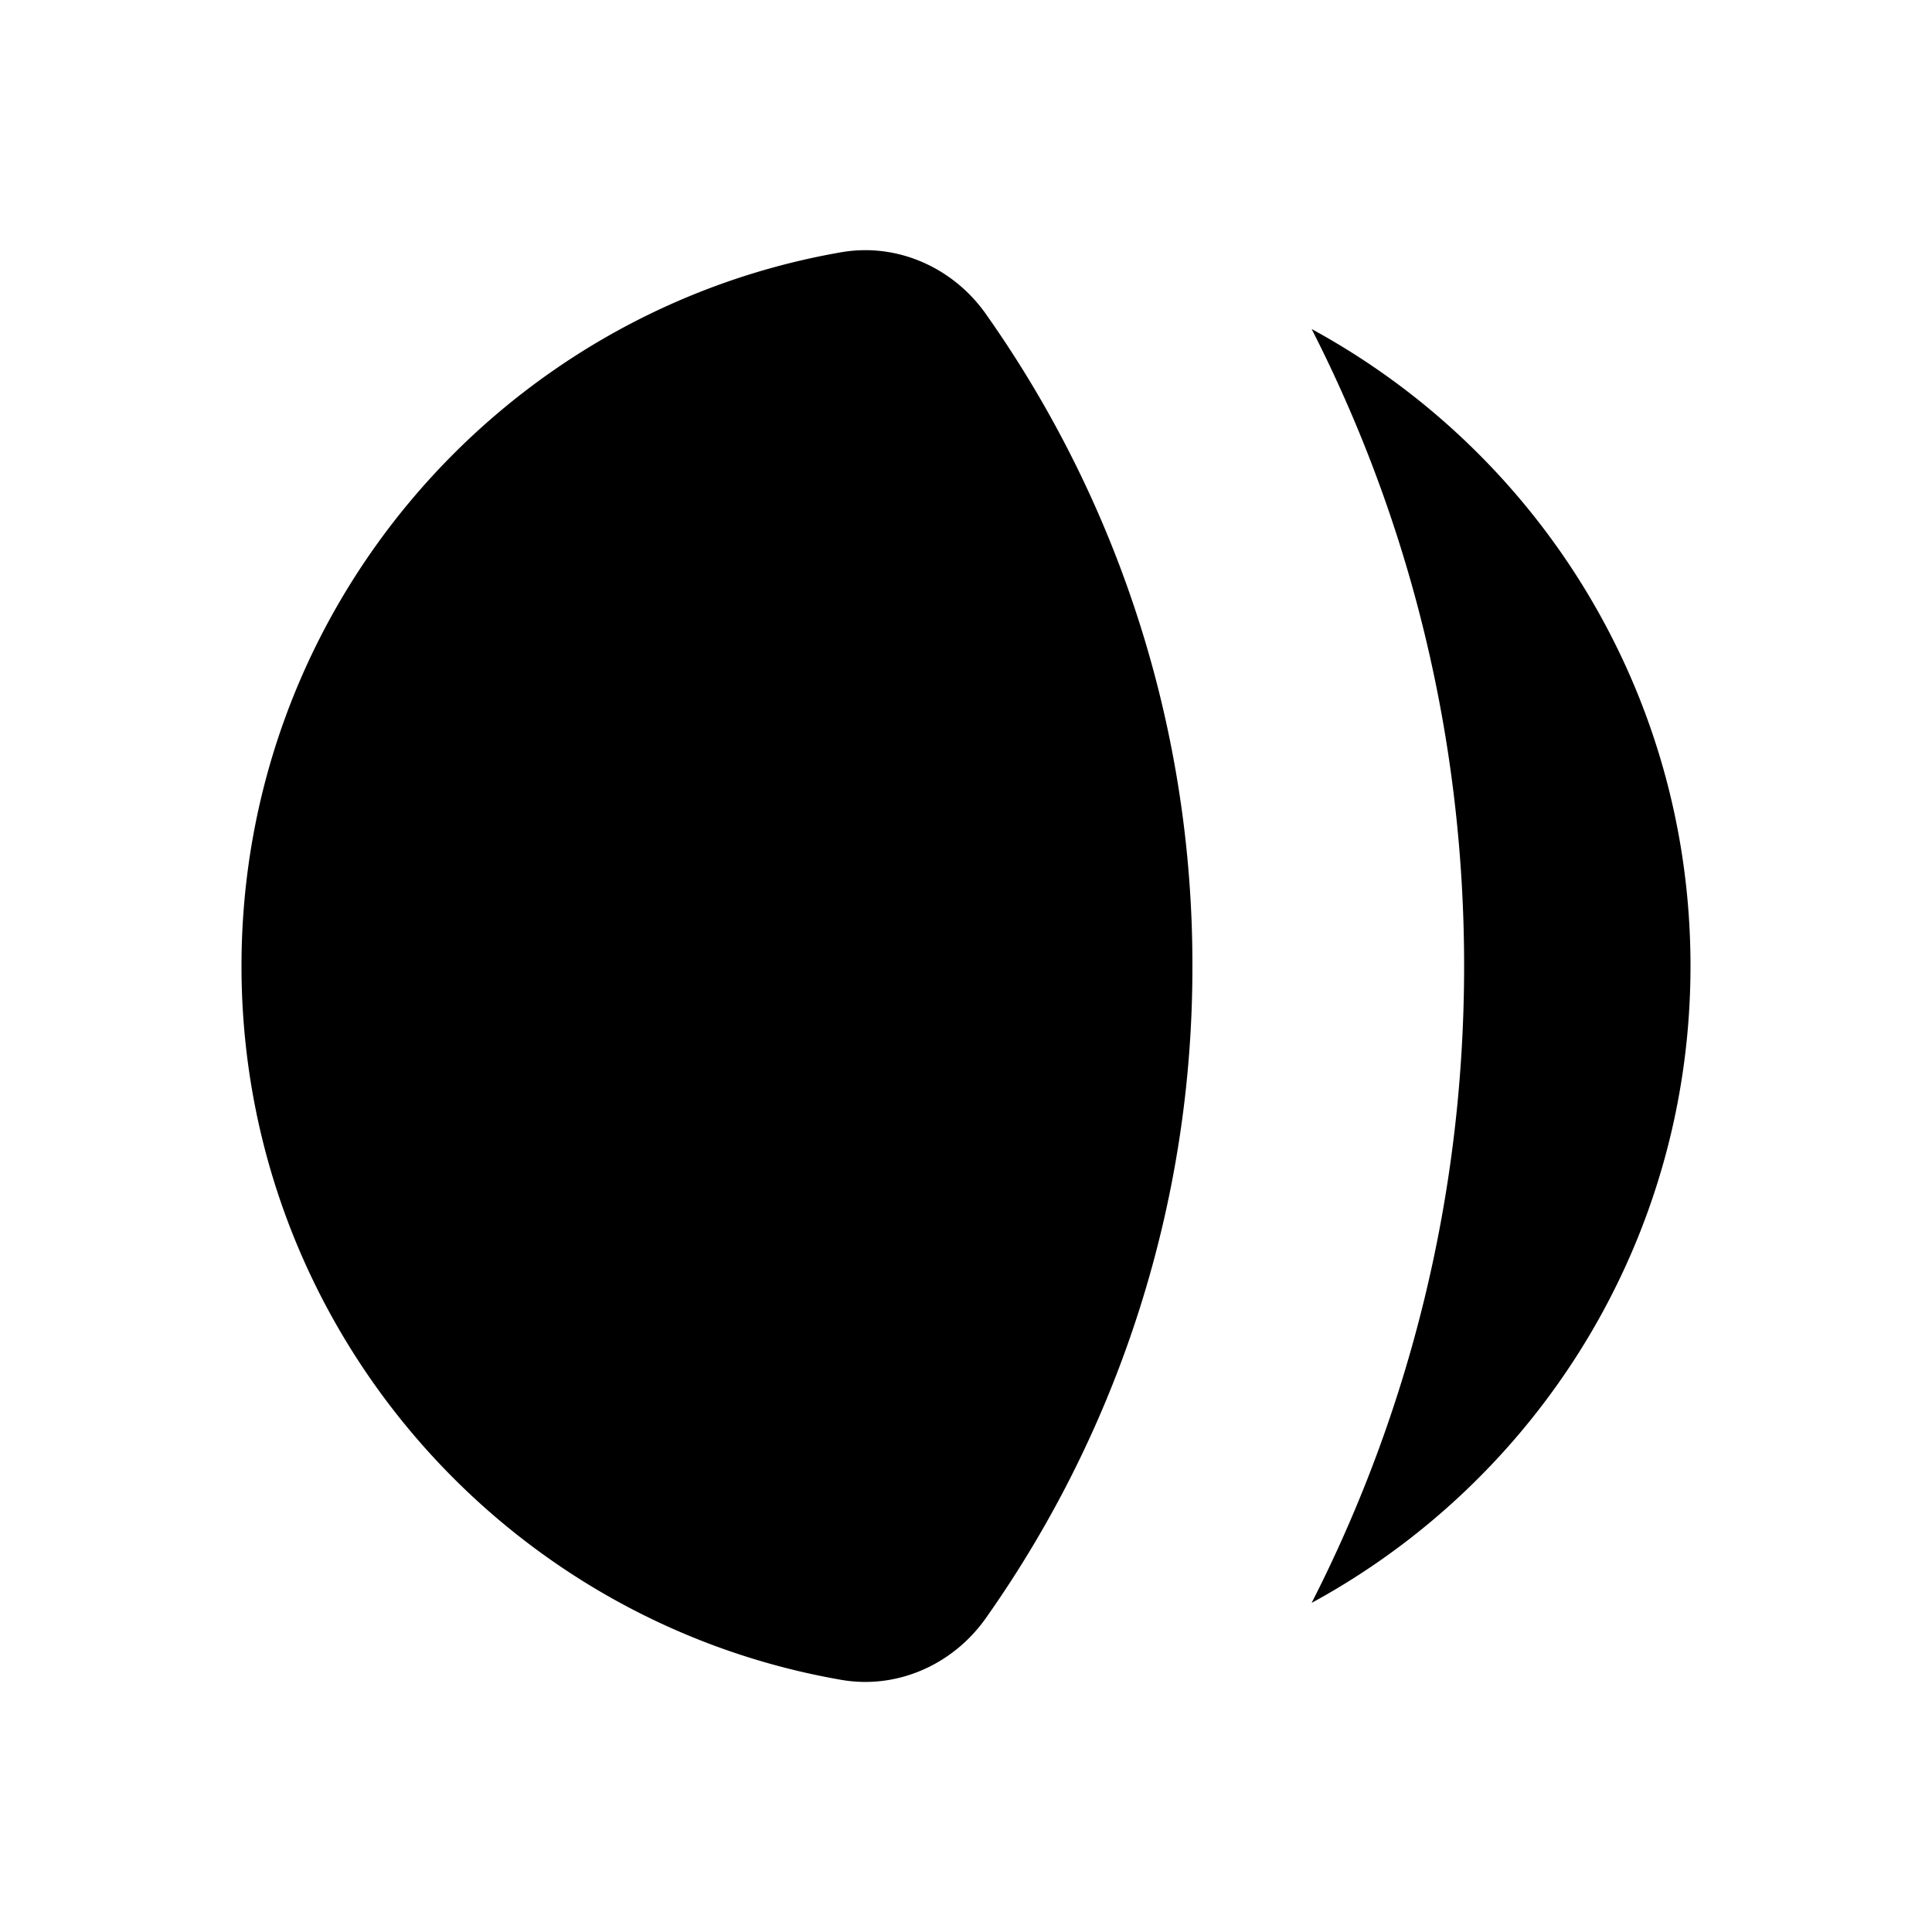 <svg width="80" height="80" viewBox="0 0 80 80" fill="none" xmlns="http://www.w3.org/2000/svg">
    <path d="M54.313 13.625c4.037 7.915 6.313 16.878 6.313 26.373 0 9.494-2.276 18.457-6.313 26.373C63.657 61.289 70 51.384 70 39.998c0-11.386-6.343-21.29-15.688-26.373zM40.822 13c-1.357-1.922-3.669-2.957-5.987-2.555C20.727 12.893 10 25.195 10 40.002c0 14.807 10.727 27.11 24.835 29.557 2.318.403 4.63-.633 5.986-2.555a46.661 46.661 0 0 0 8.554-27.002 46.66 46.66 0 0 0-8.553-27.001z" fill="#000"/>
</svg>
